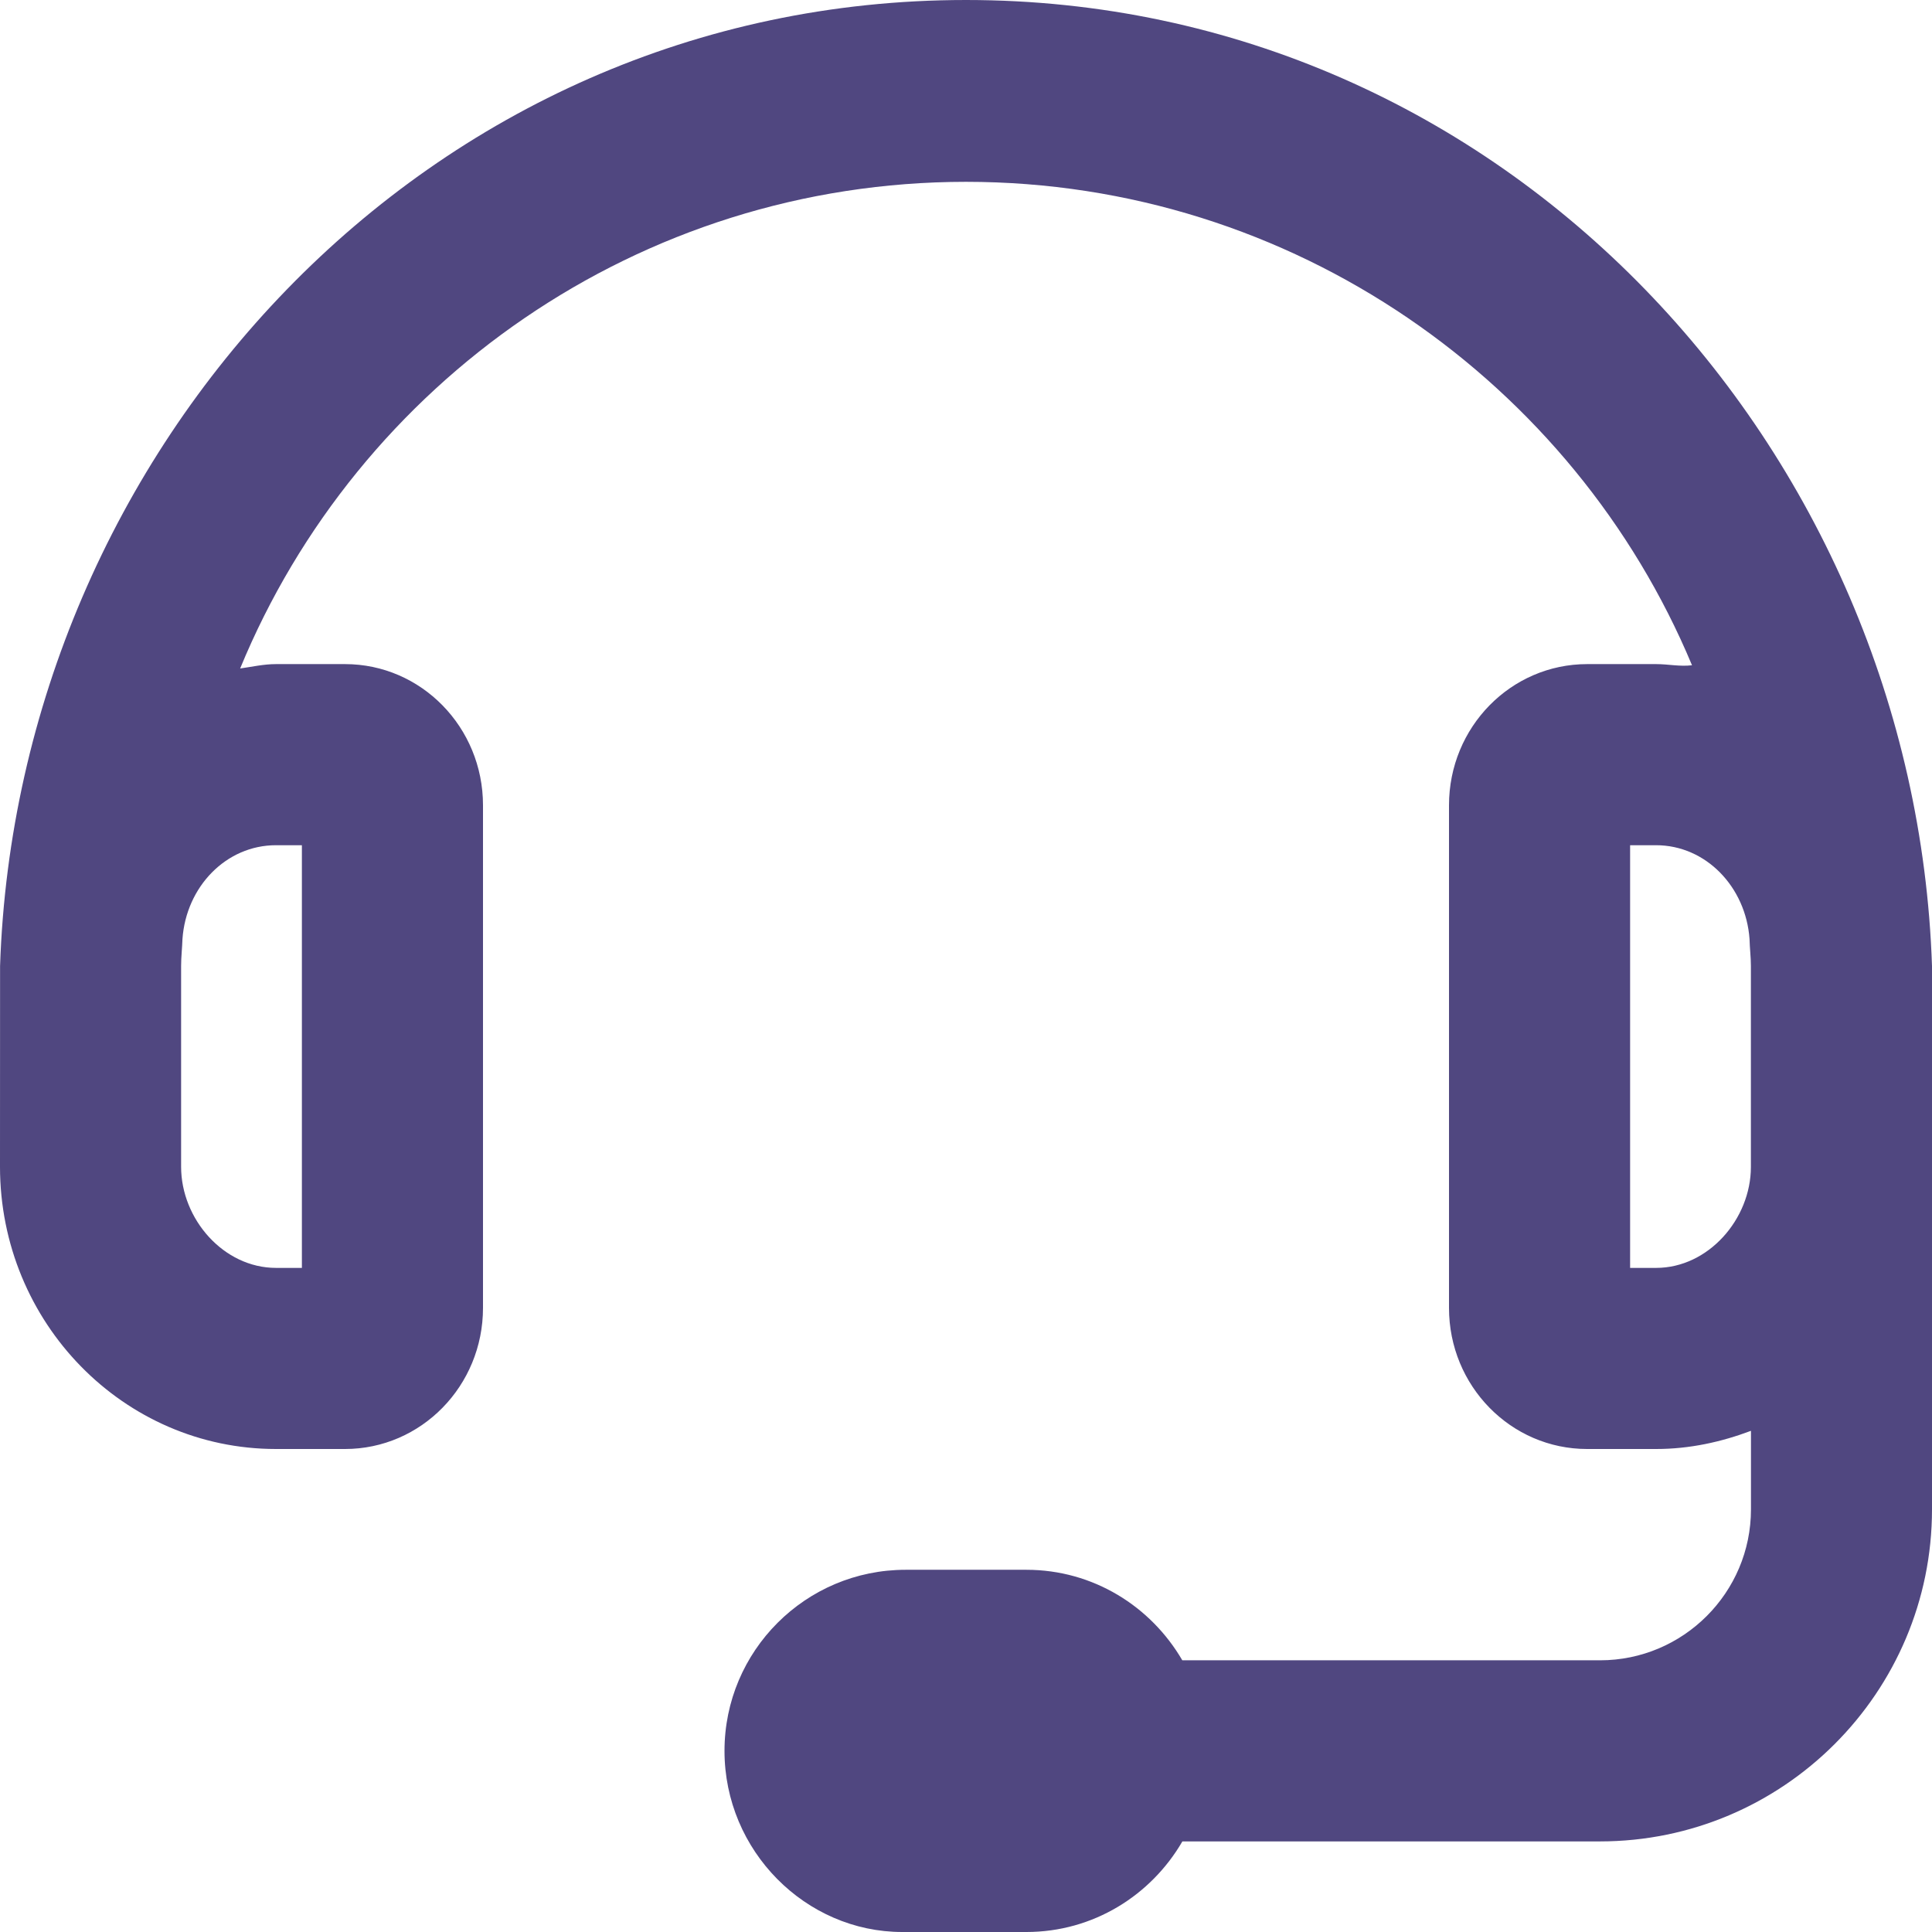 <svg width="27" height="27" viewBox="0 0 27 27" fill="none" xmlns="http://www.w3.org/2000/svg">
<path d="M13.5 0C5.954 0 0.242 6.281 0.001 13.5L0 16.305C0 18.483 1.727 20.25 3.857 20.25H4.822C5.885 20.25 6.75 19.369 6.75 18.278V11.254C6.75 10.162 5.885 9.281 4.822 9.281H3.857C3.684 9.281 3.522 9.319 3.356 9.342C4.999 5.353 8.928 2.542 13.5 2.541C18.074 2.542 22.001 5.355 23.646 9.297C23.477 9.318 23.314 9.281 23.145 9.281H22.181C21.115 9.281 20.25 10.162 20.25 11.254V18.278C20.25 19.369 21.115 20.25 22.18 20.25H23.145C23.613 20.25 24.055 20.152 24.47 19.996V21.094C24.47 22.257 23.524 23.203 22.361 23.203H16.523C16.084 22.449 15.277 21.938 14.344 21.938H12.656C11.259 21.938 10.125 23.071 10.125 24.469C10.125 25.866 11.259 27 12.609 27H14.344C15.278 27 16.086 26.488 16.524 25.734H22.359C24.919 25.734 27 23.653 27 21.094V13.5C26.757 6.281 21.046 0 13.5 0ZM3.857 11.812H4.219V17.719H3.857C3.126 17.719 2.531 17.038 2.531 16.305V13.5C2.531 13.373 2.546 13.249 2.55 13.123C2.601 12.393 3.159 11.812 3.857 11.812ZM23.145 17.719H22.781V11.812H23.143C23.84 11.812 24.398 12.395 24.45 13.123C24.453 13.252 24.469 13.373 24.469 13.5V16.308C24.469 17.038 23.873 17.719 23.145 17.719Z" fill="#504780"/>
</svg>
